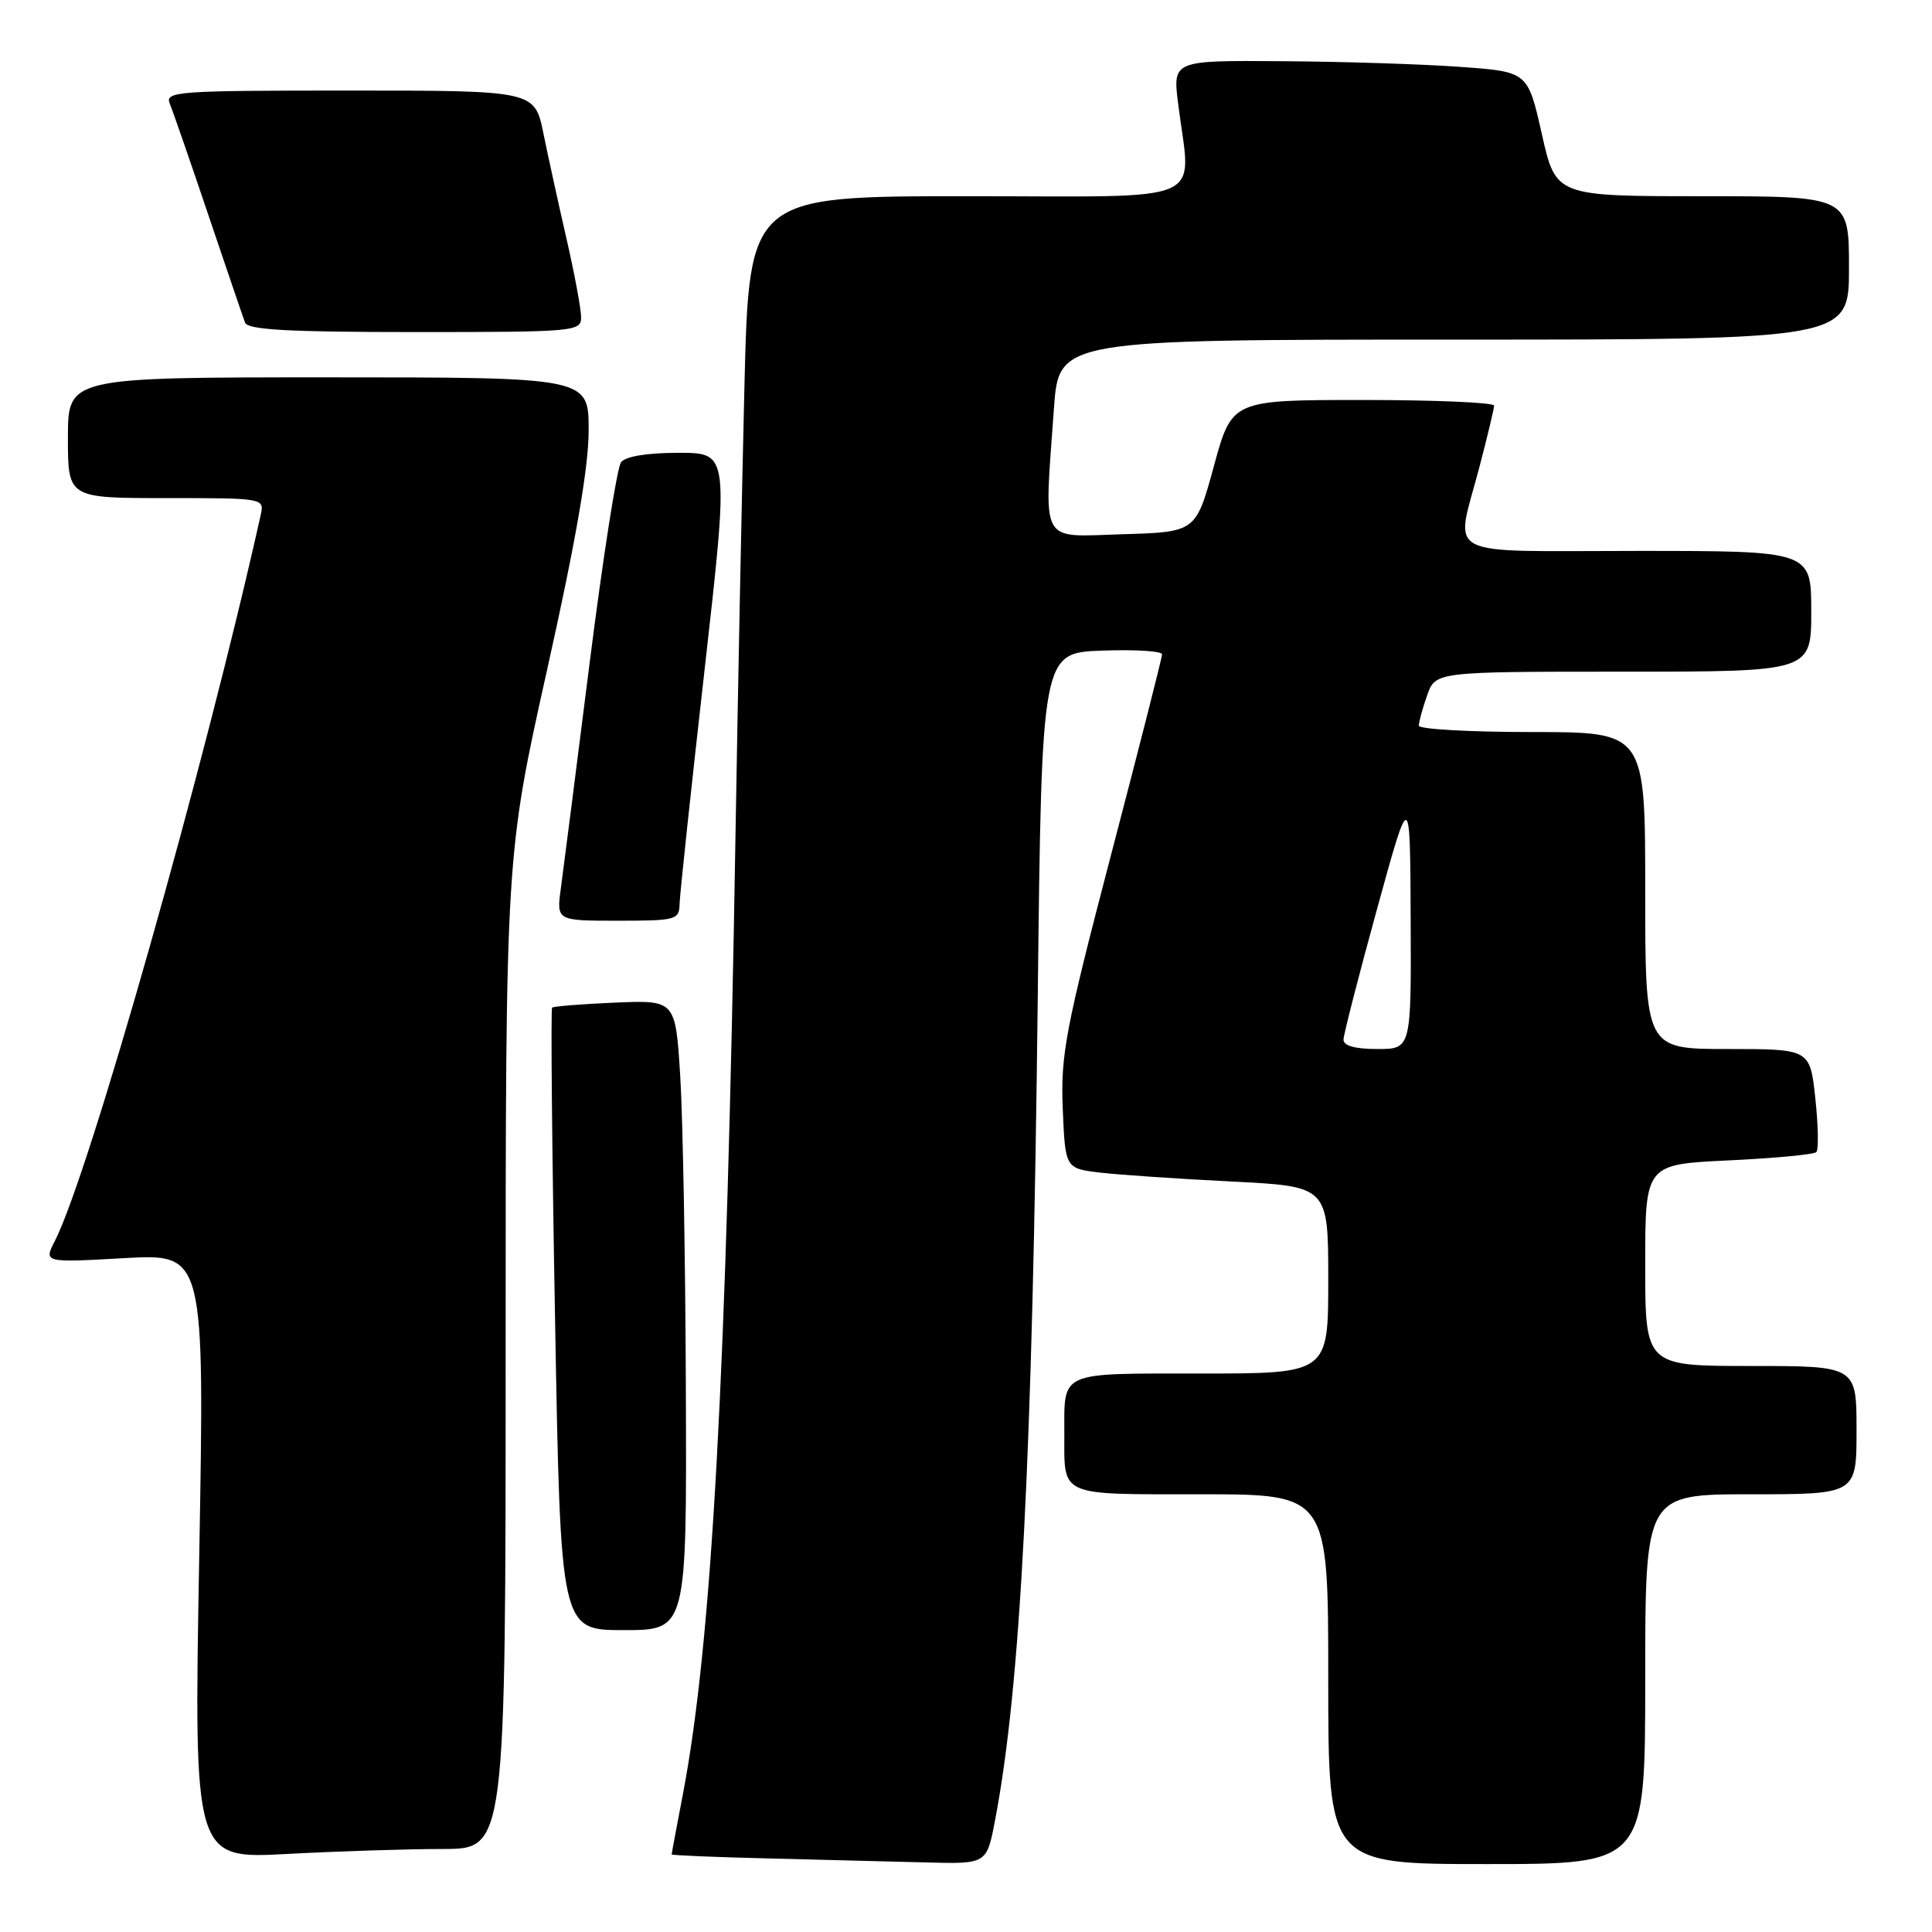 <?xml version="1.0" encoding="UTF-8" standalone="no"?>
<!DOCTYPE svg PUBLIC "-//W3C//DTD SVG 1.1//EN" "http://www.w3.org/Graphics/SVG/1.1/DTD/svg11.dtd" >
<svg xmlns="http://www.w3.org/2000/svg" xmlns:xlink="http://www.w3.org/1999/xlink" version="1.1" viewBox="0 0 256 256">
 <g >
 <path fill="currentColor"
d=" M 131.84 241.25 C 135.25 223.46 136.81 193.28 137.51 132.00 C 138.03 86.50 138.03 86.50 146.02 86.21 C 150.41 86.05 153.99 86.27 153.98 86.71 C 153.97 87.14 150.94 99.08 147.23 113.23 C 141.17 136.40 140.53 139.75 140.82 146.90 C 141.15 154.83 141.15 154.83 145.82 155.38 C 148.40 155.68 156.24 156.21 163.25 156.56 C 176.00 157.20 176.00 157.20 176.00 169.60 C 176.00 182.00 176.00 182.00 159.12 182.00 C 140.17 182.00 141.03 181.62 141.03 190.00 C 141.03 198.38 140.17 198.00 159.12 198.00 C 176.00 198.00 176.00 198.00 176.00 222.50 C 176.00 247.00 176.00 247.00 197.00 247.00 C 218.00 247.00 218.00 247.00 218.00 222.50 C 218.00 198.00 218.00 198.00 232.00 198.00 C 246.00 198.00 246.00 198.00 246.00 189.50 C 246.00 181.00 246.00 181.00 232.00 181.00 C 218.00 181.00 218.00 181.00 218.00 167.64 C 218.00 154.28 218.00 154.28 229.05 153.76 C 235.13 153.47 240.36 152.98 240.67 152.66 C 240.99 152.35 240.93 149.15 240.54 145.55 C 239.84 139.00 239.84 139.00 228.92 139.00 C 218.00 139.00 218.00 139.00 218.00 118.00 C 218.00 97.00 218.00 97.00 203.00 97.00 C 194.75 97.00 188.00 96.62 188.00 96.15 C 188.00 95.68 188.49 93.88 189.10 92.15 C 190.20 89.00 190.20 89.00 215.10 89.00 C 240.00 89.00 240.00 89.00 240.00 81.00 C 240.00 73.00 240.00 73.00 217.00 73.00 C 190.59 73.00 192.81 74.17 196.00 62.00 C 197.08 57.88 197.97 54.16 197.98 53.75 C 197.99 53.34 190.18 53.00 180.62 53.00 C 163.24 53.00 163.24 53.00 160.85 61.75 C 158.46 70.50 158.46 70.50 148.73 70.79 C 137.60 71.11 138.35 72.48 139.65 54.15 C 140.30 45.00 140.30 45.00 192.65 45.00 C 245.00 45.00 245.00 45.00 245.00 35.50 C 245.00 26.00 245.00 26.00 225.58 26.00 C 206.15 26.00 206.15 26.00 204.30 17.75 C 202.44 9.50 202.44 9.50 193.47 8.86 C 188.54 8.50 177.95 8.16 169.95 8.11 C 155.39 8.00 155.39 8.00 156.11 13.75 C 157.81 27.30 160.77 26.00 128.13 26.00 C 99.26 26.00 99.26 26.00 98.64 51.25 C 98.30 65.14 97.77 91.80 97.46 110.50 C 96.28 182.09 94.34 217.62 90.48 237.78 C 89.66 242.03 89.00 245.60 89.00 245.72 C 89.00 245.84 94.74 246.08 101.75 246.25 C 108.76 246.42 118.15 246.66 122.62 246.78 C 130.74 247.00 130.74 247.00 131.84 241.25 Z  M 58.66 245.00 C 67.00 245.00 67.00 245.00 67.00 179.20 C 67.00 113.39 67.00 113.39 72.50 88.72 C 76.31 71.66 78.00 61.89 78.00 57.03 C 78.00 50.00 78.00 50.00 43.50 50.00 C 9.00 50.00 9.00 50.00 9.00 58.00 C 9.00 66.00 9.00 66.00 22.02 66.00 C 35.00 66.00 35.04 66.01 34.54 68.25 C 27.21 101.20 11.80 155.58 7.28 164.41 C 5.79 167.31 5.79 167.31 16.45 166.71 C 27.11 166.11 27.11 166.11 26.40 206.22 C 25.68 246.32 25.68 246.32 38.00 245.66 C 44.77 245.30 54.07 245.00 58.66 245.00 Z  M 90.88 184.25 C 90.82 166.79 90.48 148.01 90.13 142.51 C 89.50 132.52 89.50 132.52 81.50 132.85 C 77.10 133.04 73.35 133.34 73.16 133.52 C 72.97 133.70 73.14 152.34 73.55 174.93 C 74.28 216.00 74.28 216.00 82.64 216.00 C 91.00 216.00 91.00 216.00 90.88 184.25 Z  M 90.05 119.75 C 90.08 118.51 91.57 104.56 93.36 88.75 C 96.61 60.00 96.61 60.00 89.93 60.00 C 85.76 60.00 82.88 60.47 82.29 61.25 C 81.76 61.94 79.88 73.97 78.11 88.00 C 76.34 102.03 74.63 115.41 74.31 117.75 C 73.74 122.00 73.74 122.00 81.87 122.00 C 89.62 122.00 90.00 121.89 90.05 119.75 Z  M 77.00 42.04 C 77.00 40.96 76.14 36.35 75.10 31.79 C 74.05 27.23 72.67 20.91 72.02 17.75 C 70.86 12.00 70.86 12.00 46.32 12.00 C 23.35 12.00 21.83 12.11 22.50 13.75 C 22.90 14.71 25.20 21.35 27.61 28.50 C 30.03 35.65 32.21 42.06 32.47 42.75 C 32.82 43.70 38.26 44.00 54.97 44.00 C 76.19 44.00 77.00 43.93 77.00 42.04 Z  M 178.02 137.75 C 178.04 137.06 180.03 129.30 182.45 120.50 C 186.85 104.50 186.85 104.50 186.92 121.75 C 187.00 139.00 187.00 139.00 182.50 139.00 C 179.55 139.00 178.01 138.57 178.02 137.75 Z "/>
</g>
</svg>